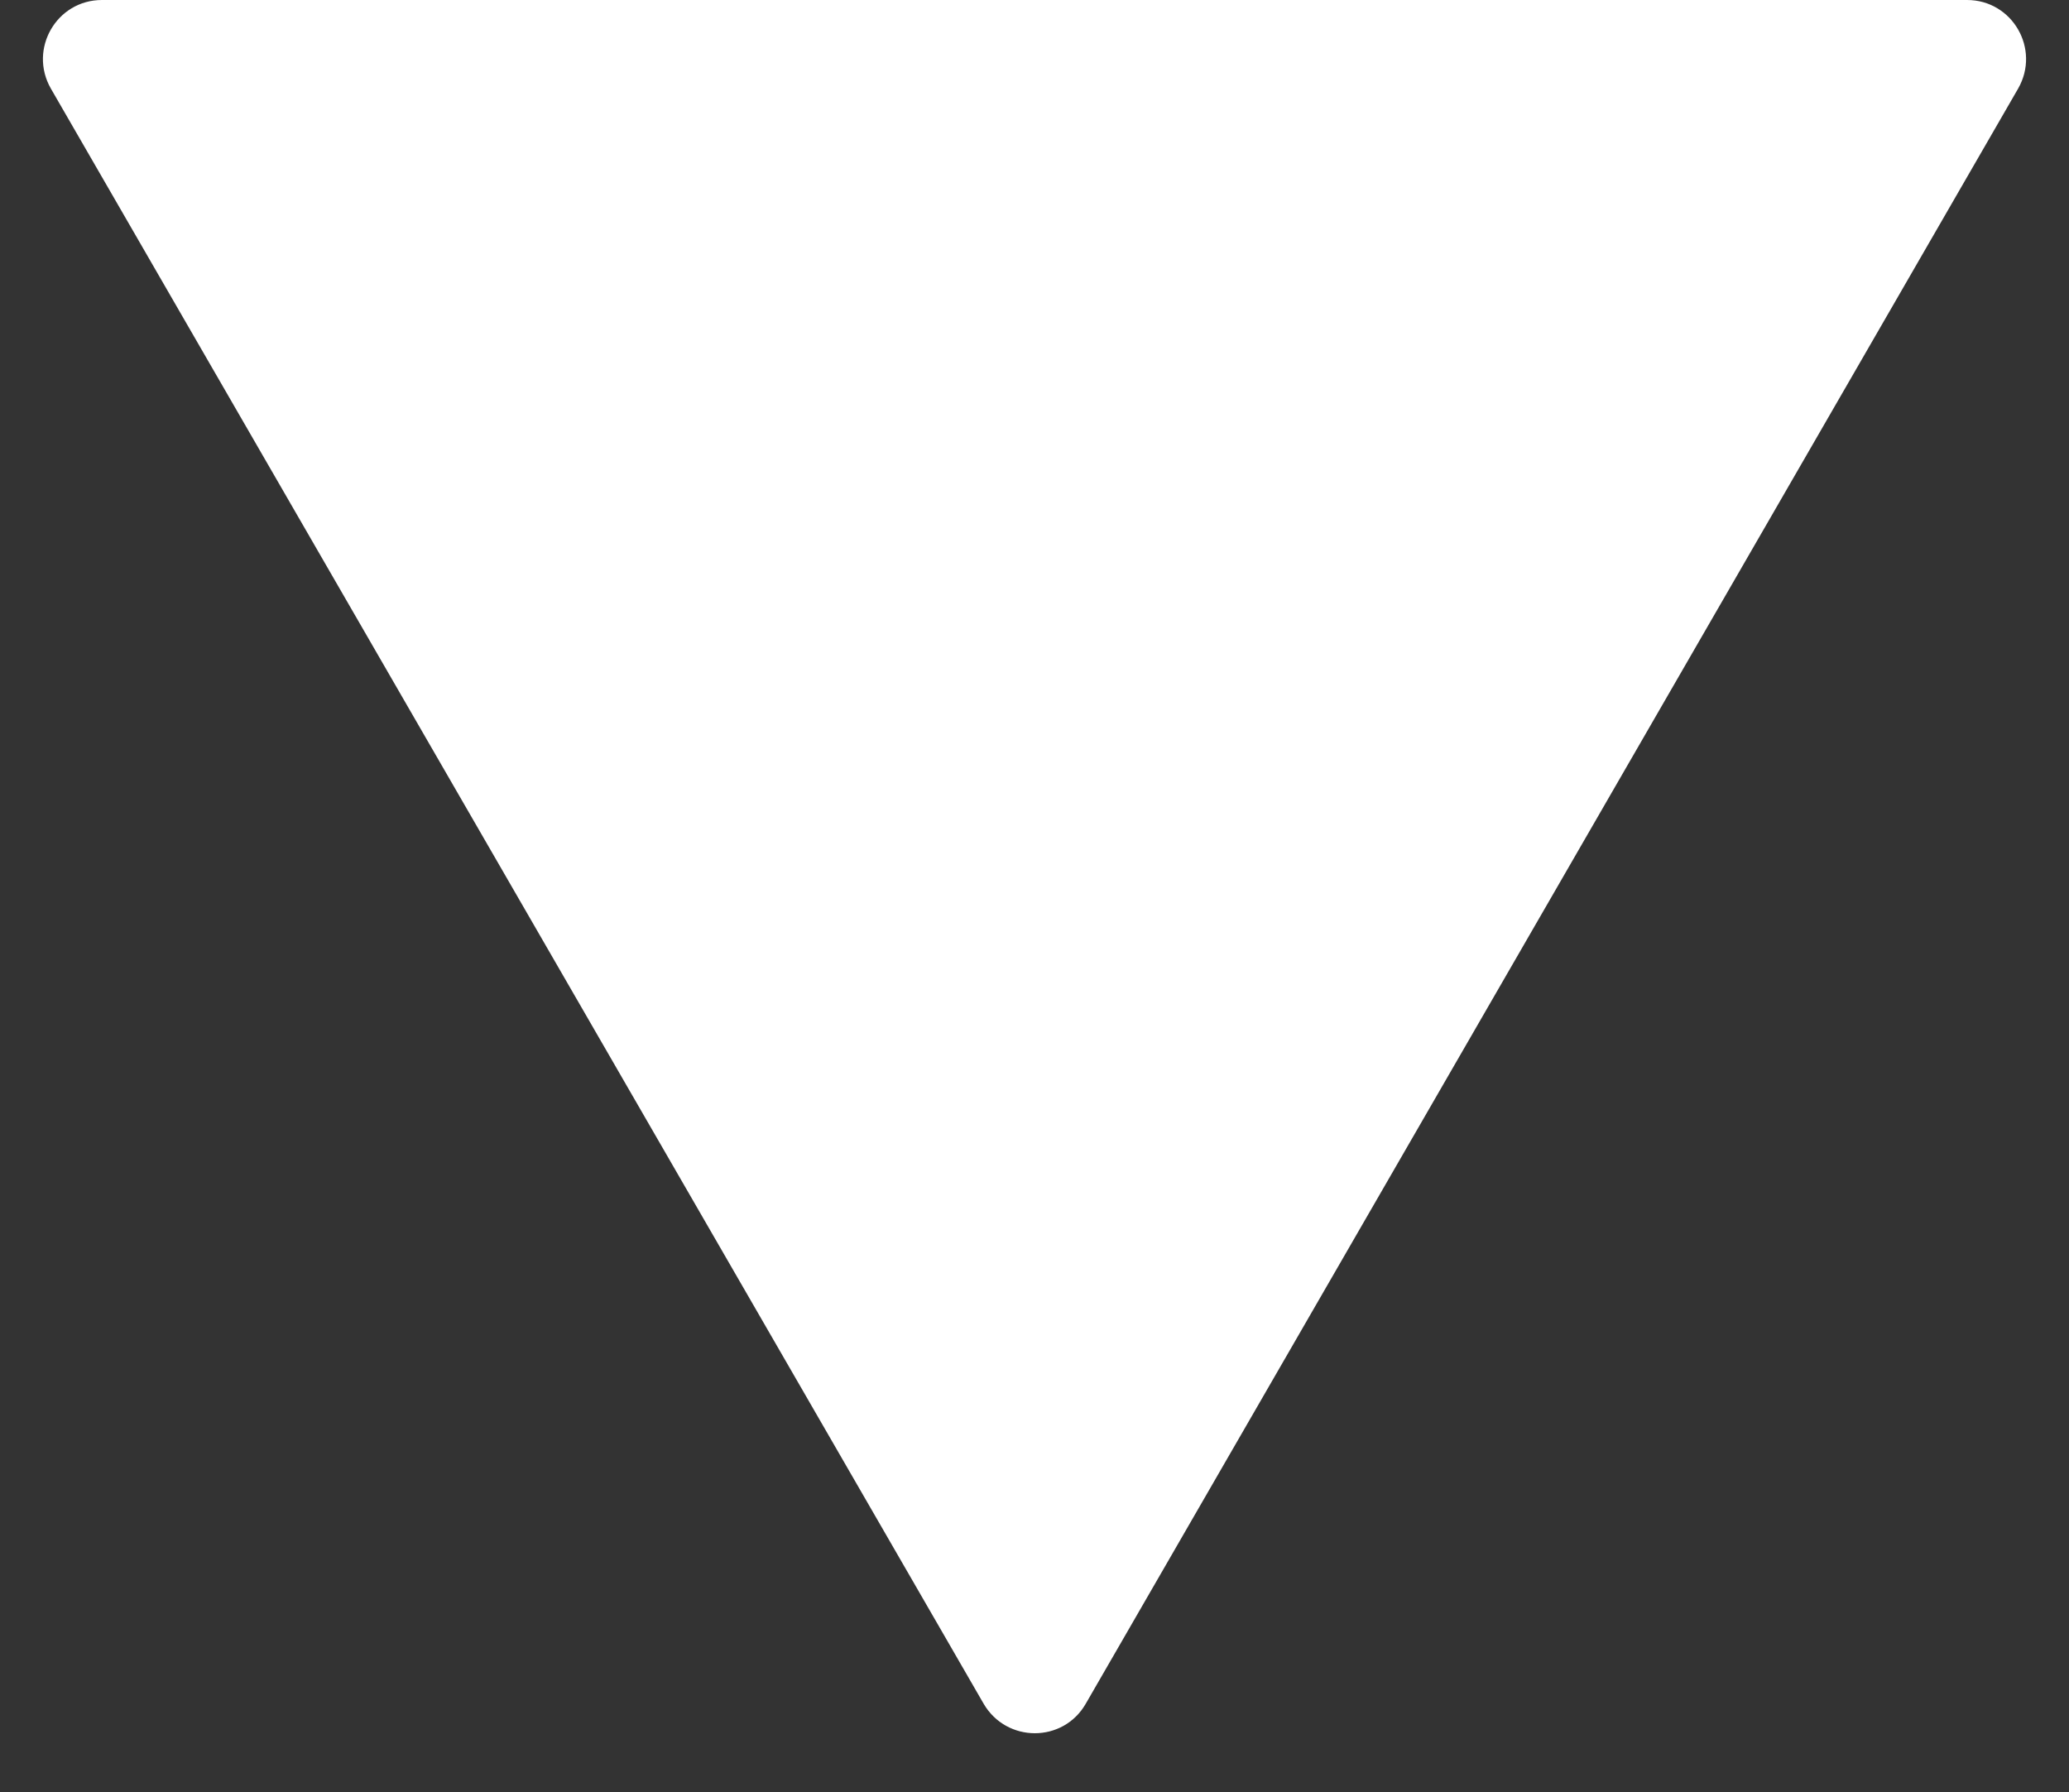 <?xml version="1.0" encoding="utf-8"?>
<!-- Generator: Adobe Illustrator 18.1.0, SVG Export Plug-In . SVG Version: 6.00 Build 0)  -->
<svg version="1.1" id="Layer_1" xmlns="http://www.w3.org/2000/svg" xmlns:xlink="http://www.w3.org/1999/xlink" x="0px" y="0px"
	 viewBox="-39 166.5 531.7 460.5" enable-background="new -39 166.5 531.7 460.5" xml:space="preserve">
<rect x="-39" y="166.5" width="531.7" height="460.5" fill="#333333" stroke="none"/>
<path fill="#FFFFFF" stroke="#FFFFFF" d="M479.2,189L239.6,604c-5.6,9.8-19.7,9.8-25.4,0L-25.5,189c-5.6-9.8,1.4-22,12.7-22h479.3
	C477.8,167,484.8,179.2,479.2,189z"/>
</svg>
